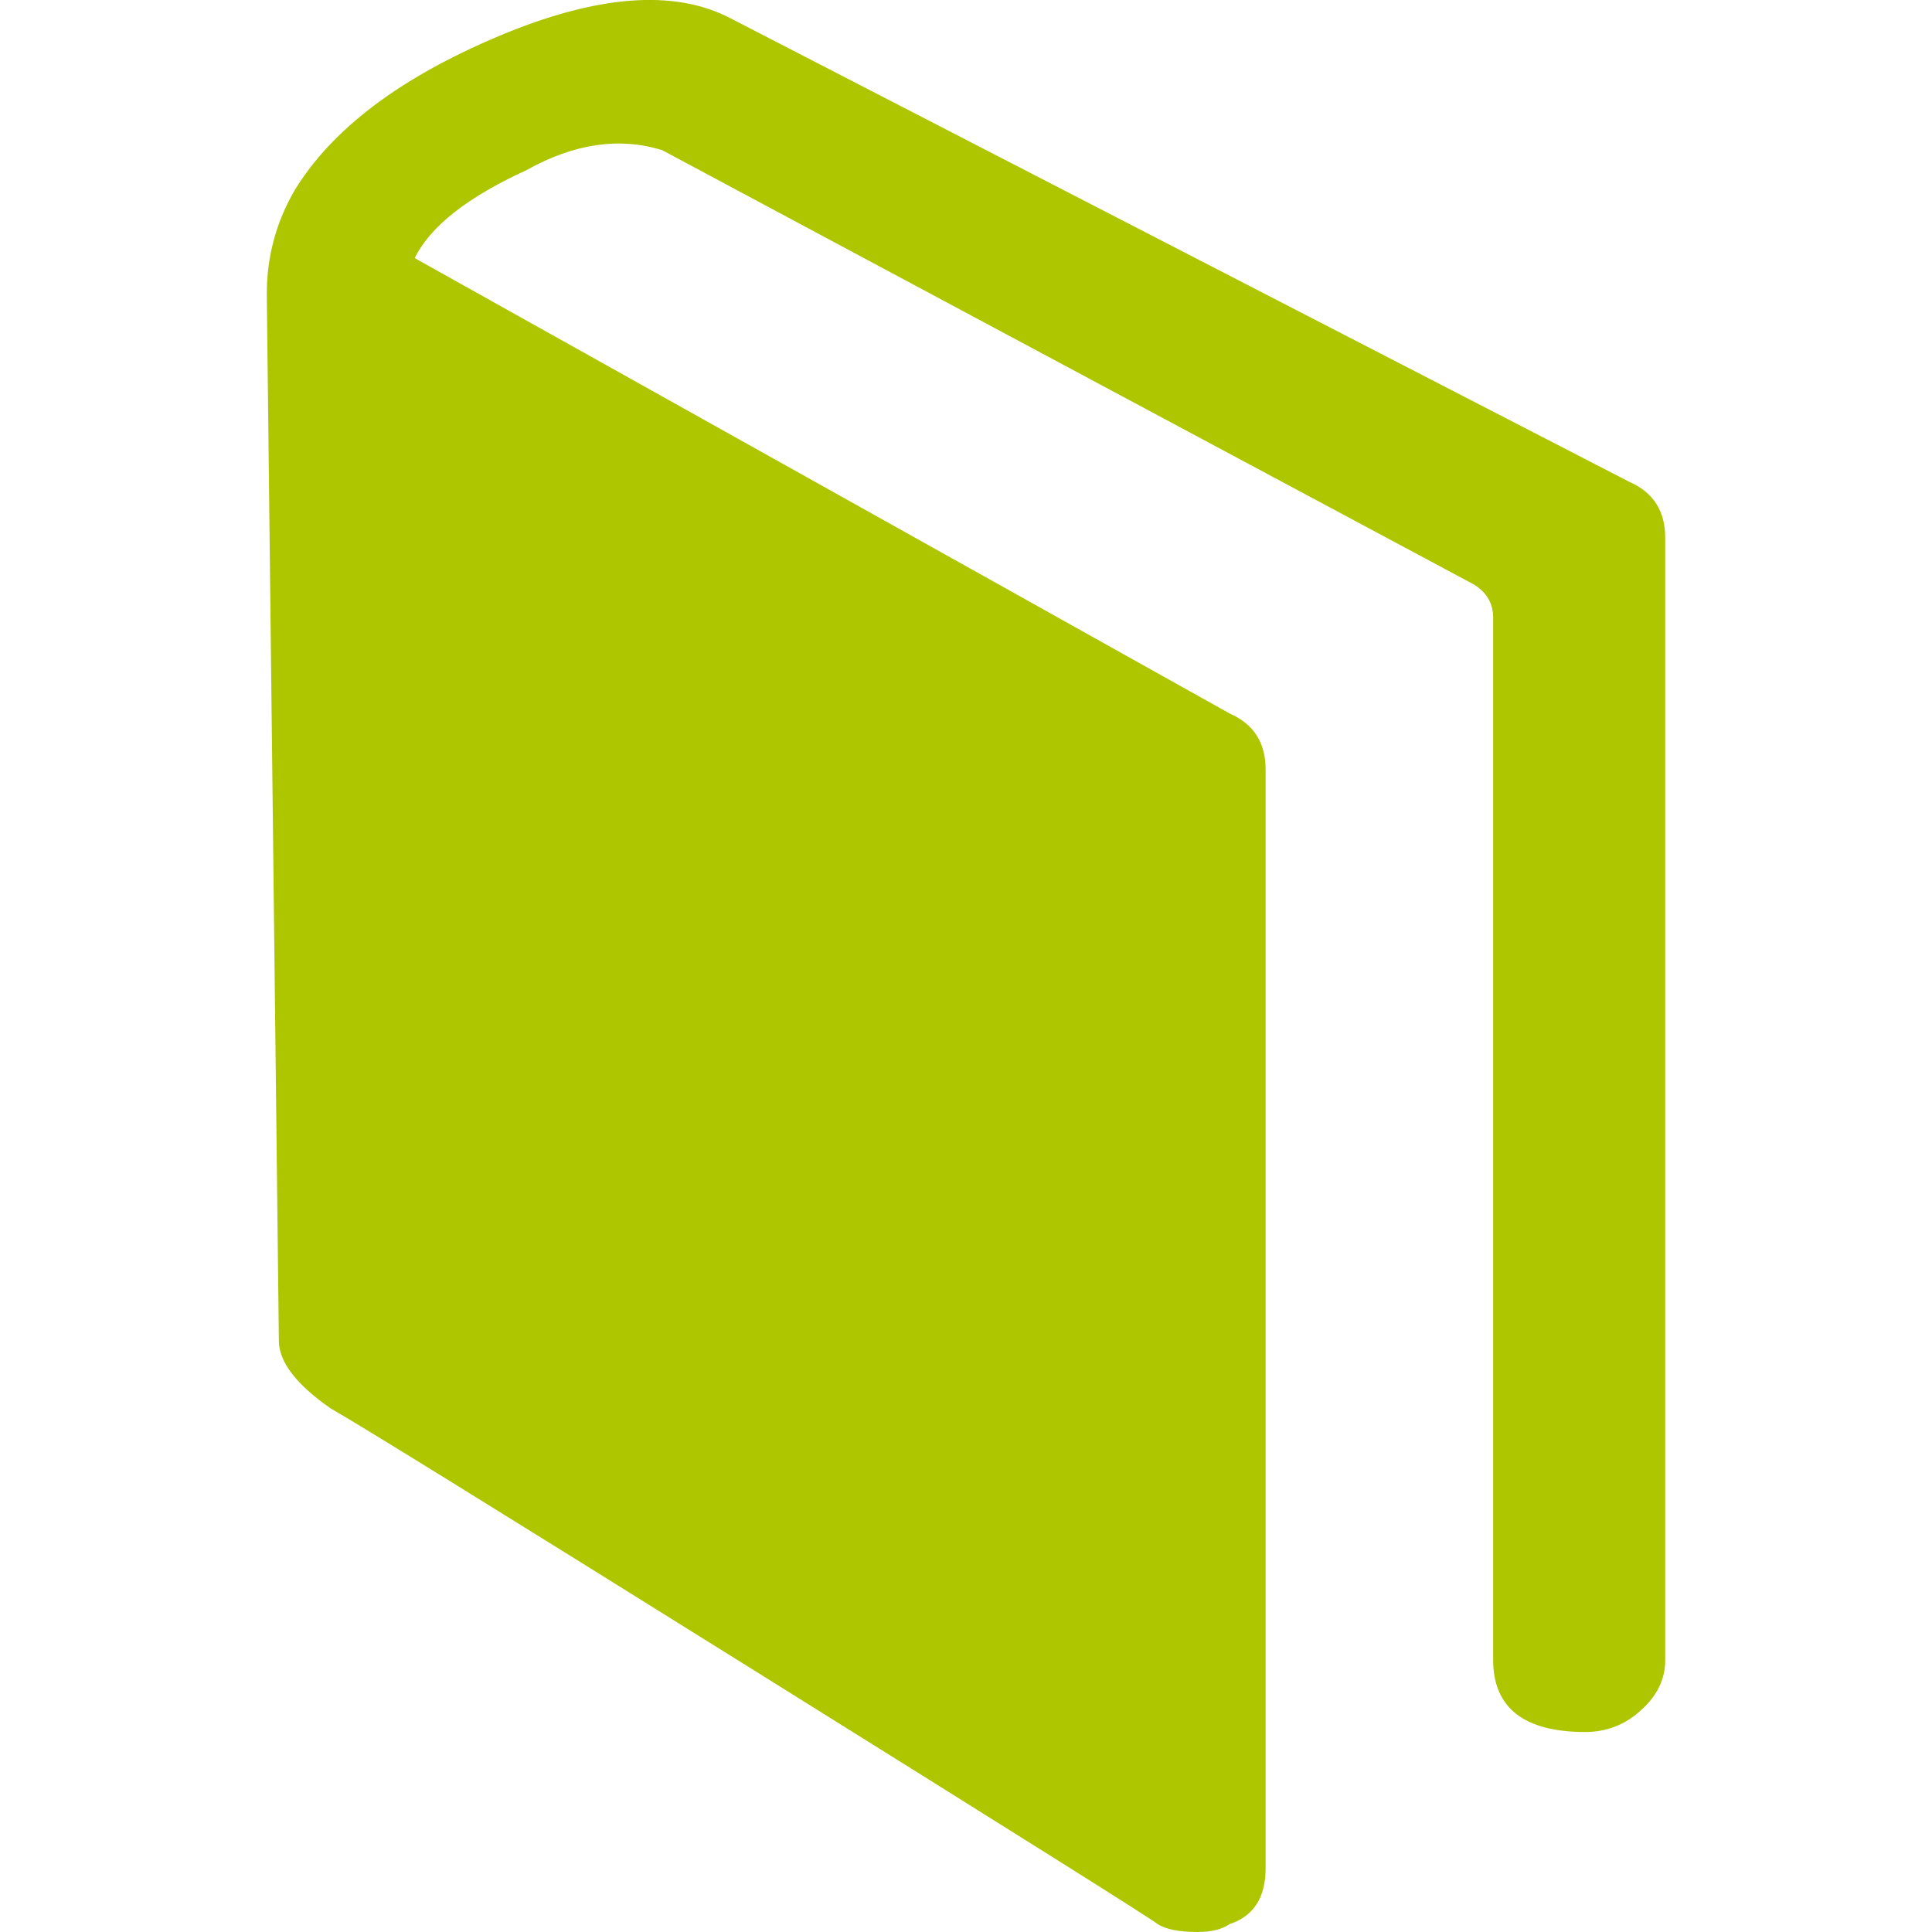 <?xml version="1.0" encoding="utf-8"?>
<svg version="1.1" id="Layer_1" xmlns="http://www.w3.org/2000/svg" xmlns:xlink="http://www.w3.org/1999/xlink" x="0px" y="0px"
	 viewBox="0 0 512 512" style="enable-background:new 0 0 512 512;" xml:space="preserve" height="24" width="24" fill="#aec600">
<g>
	<path d="M431.8,127.7c6.4,2.8,9.5,7.8,9.5,14.8V440c0,4.9-2.1,9.4-6.4,13.2c-4.2,3.9-9.2,5.8-14.8,5.8c-16.2,0-24.4-6.4-24.4-19.1
		V163.7c0-4.2-2.1-7.4-6.4-9.5L175.5,39.8c-11.3-3.5-23.3-1.8-36,5.3c-15.5,7.1-25.4,14.8-29.6,23.3l216,120.7
		c6.4,2.8,9.5,7.8,9.5,14.8v291.2c0,7.8-3.2,12.7-9.5,14.8c-2.1,1.4-4.9,2.1-8.5,2.1c-4.9,0-8.5-0.7-10.6-2.1
		c-2.8-2.1-38.5-24.5-106.9-67.2S94,376.8,87.7,373.3c-9.2-6.4-13.8-12.4-13.8-18L70.7,77.9c0-9.9,2.5-19.1,7.4-27.5
		c9.9-16.2,27.9-29.8,54-40.8s46.6-12.5,61.4-4.8L431.8,127.7"/>
</g>
</svg>
